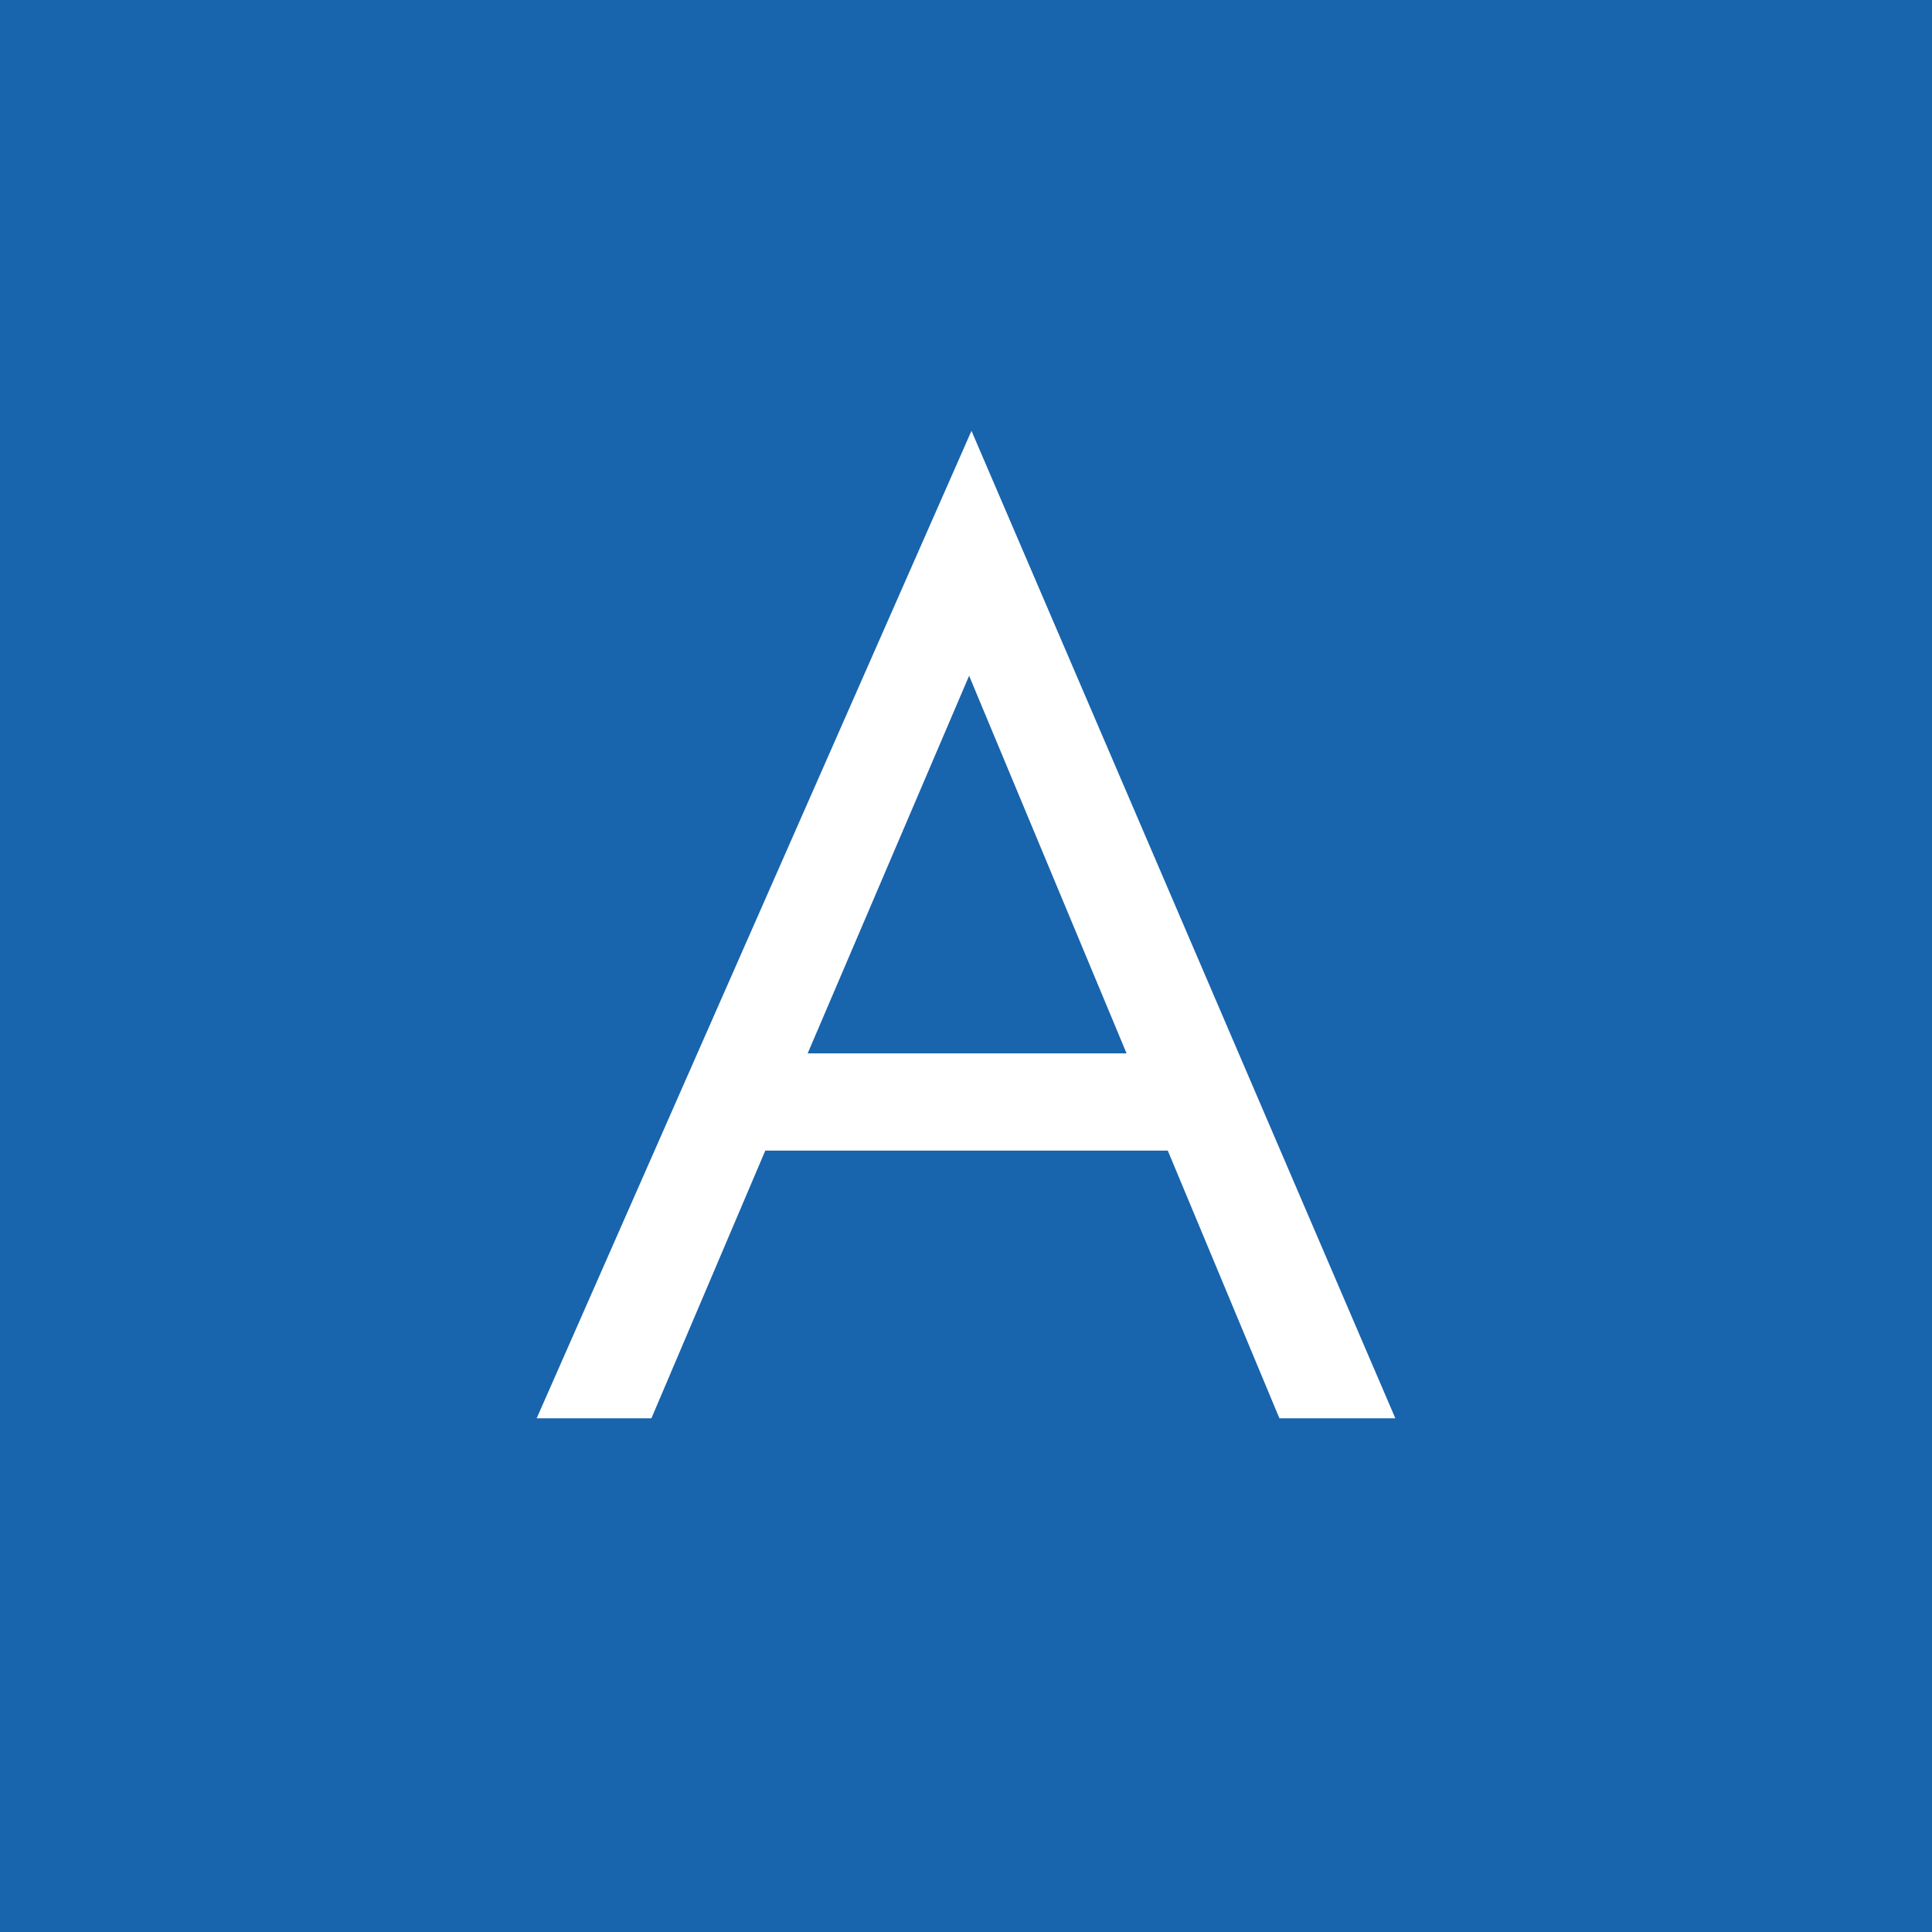 <svg xmlns="http://www.w3.org/2000/svg" viewBox="0 0 18 18">
  <rect x="0" y="0" width="18" height="18" fill="#333333" stroke="none"/>
  <g clip-path="url(#a)">
    <path fill="#1864AD" d="M0 0h18v18H0V0Z"/>
    <path fill="#fff" d="M10.88 10.72H7.13l-1.061 2.494H5l4.051-9.2 3.949 9.2h-1.08l-1.04-2.494Zm-.384-.906L9.029 6.296 7.525 9.814h2.97Z"/>
  </g>
  <defs>
    <clipPath id="a">
      <path fill="#fff" d="M0 0h18v18H0z"/>
    </clipPath>
  </defs>
</svg>
